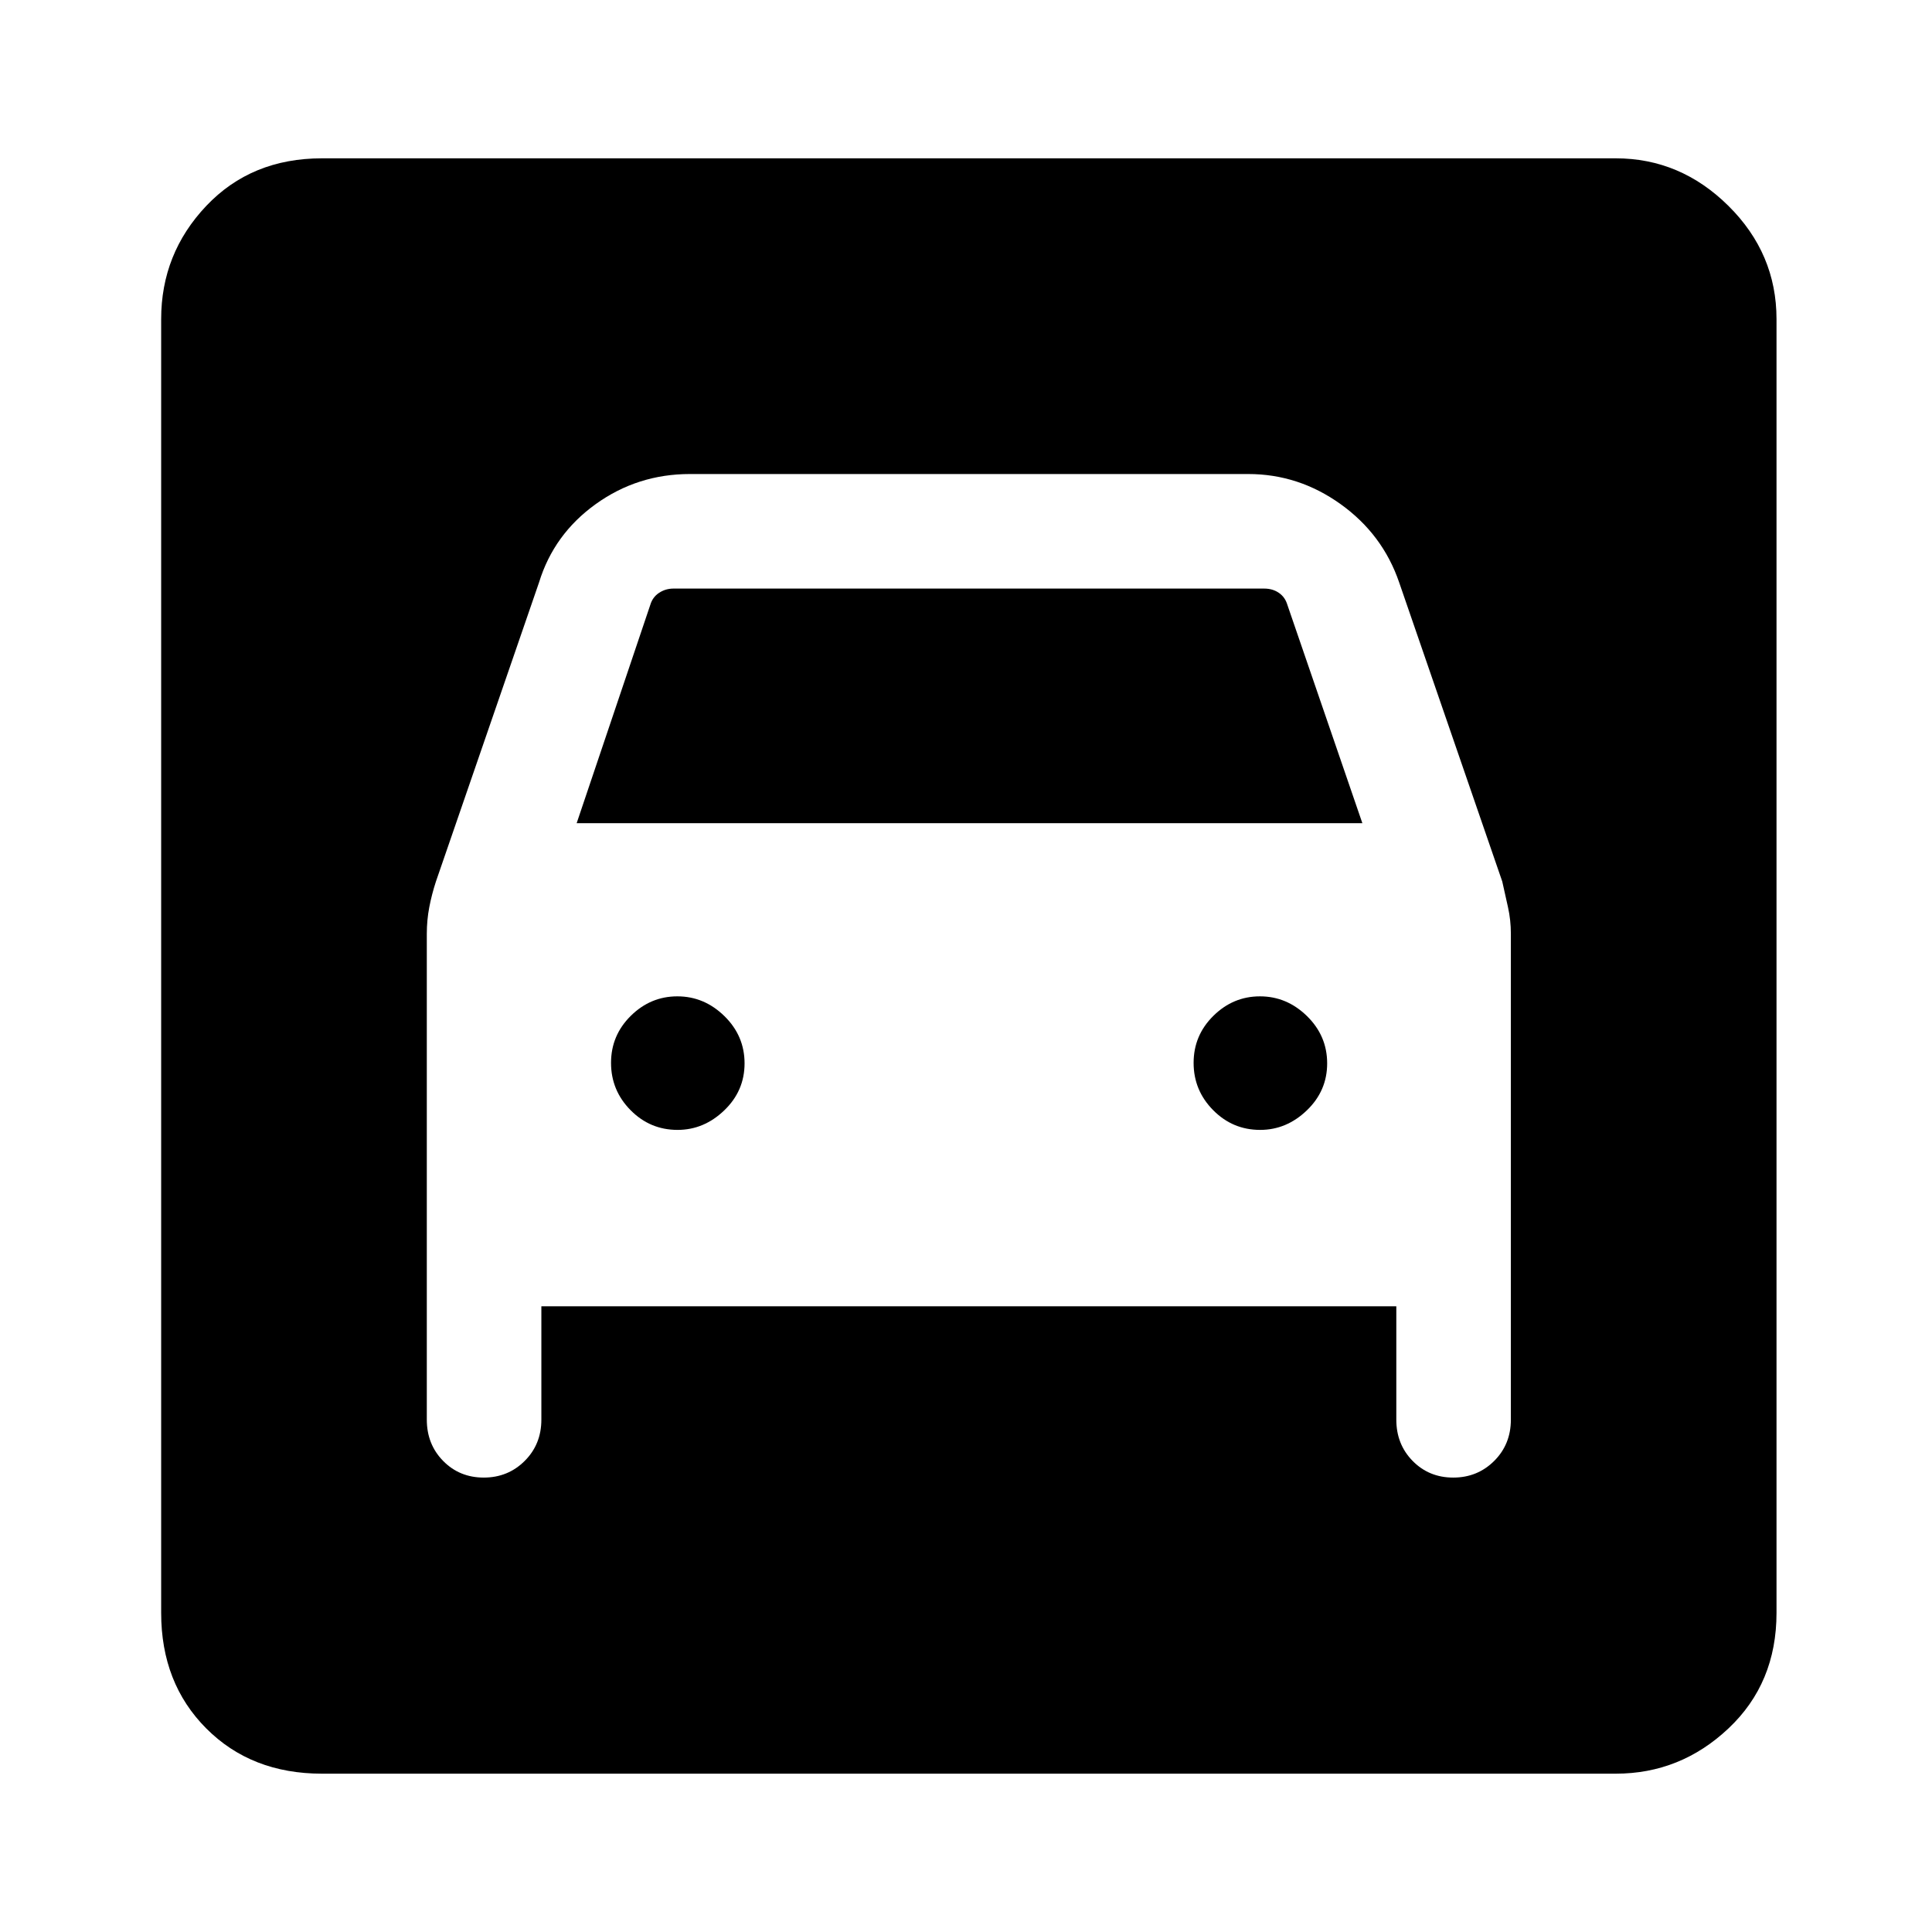 <svg xmlns="http://www.w3.org/2000/svg" height="40" viewBox="0 -960 960 960" width="40"><path d="M159.98-78.67q-35.1 0-57.5-22.49-22.4-22.48-22.4-57.41v-642.86q0-32.59 22.4-56.25 22.4-23.65 57.5-23.65h642.87q32.16 0 56.02 23.65 23.87 23.66 23.87 56.25v642.86q0 34.93-23.87 57.41-23.86 22.49-56.02 22.49H159.98Zm176.69-319.89q-13.67 0-23.36-9.82-9.69-9.81-9.69-23.49 0-13.67 9.81-23.36t23.15-9.69q13.34 0 23.37 9.81 10.02 9.81 10.02 23.49 0 13.67-10.09 23.36-10.1 9.7-23.21 9.7Zm289.49 0q-13.67 0-23.36-9.82-9.7-9.81-9.7-23.49 0-13.67 9.82-23.36 9.81-9.69 23.15-9.69 13.34 0 23.37 9.81 10.02 9.81 10.02 23.49 0 13.67-10.1 23.36-10.09 9.7-23.2 9.7ZM240.37-225.8q12.04 0 20.34-8.27 8.29-8.26 8.29-20.52v-56.33h424.82v56.33q0 12.26 8.12 20.52 8.13 8.27 20.17 8.27 12.04 0 20.34-8.27 8.29-8.26 8.29-20.52v-241.44q0-6.76-1.43-13.19-1.44-6.42-2.85-12.78l-51.23-148.61q-8.19-23.91-29.08-38.88-20.89-14.97-45.89-14.97H342.82q-26.04 0-46.84 14.97-20.79 14.97-28.13 38.88L216.62-522q-2.08 6.36-3.31 12.78-1.23 6.43-1.23 13.19v241.44q0 12.26 8.12 20.52 8.13 8.27 20.17 8.27Zm46.17-325.17 36.59-108.49q1.15-3.85 4.36-5.96 3.2-2.12 7.18-2.12h293.48q4.23 0 7.31 2.12 3.08 2.11 4.23 5.96l37.26 108.49H286.54Z"/></svg>